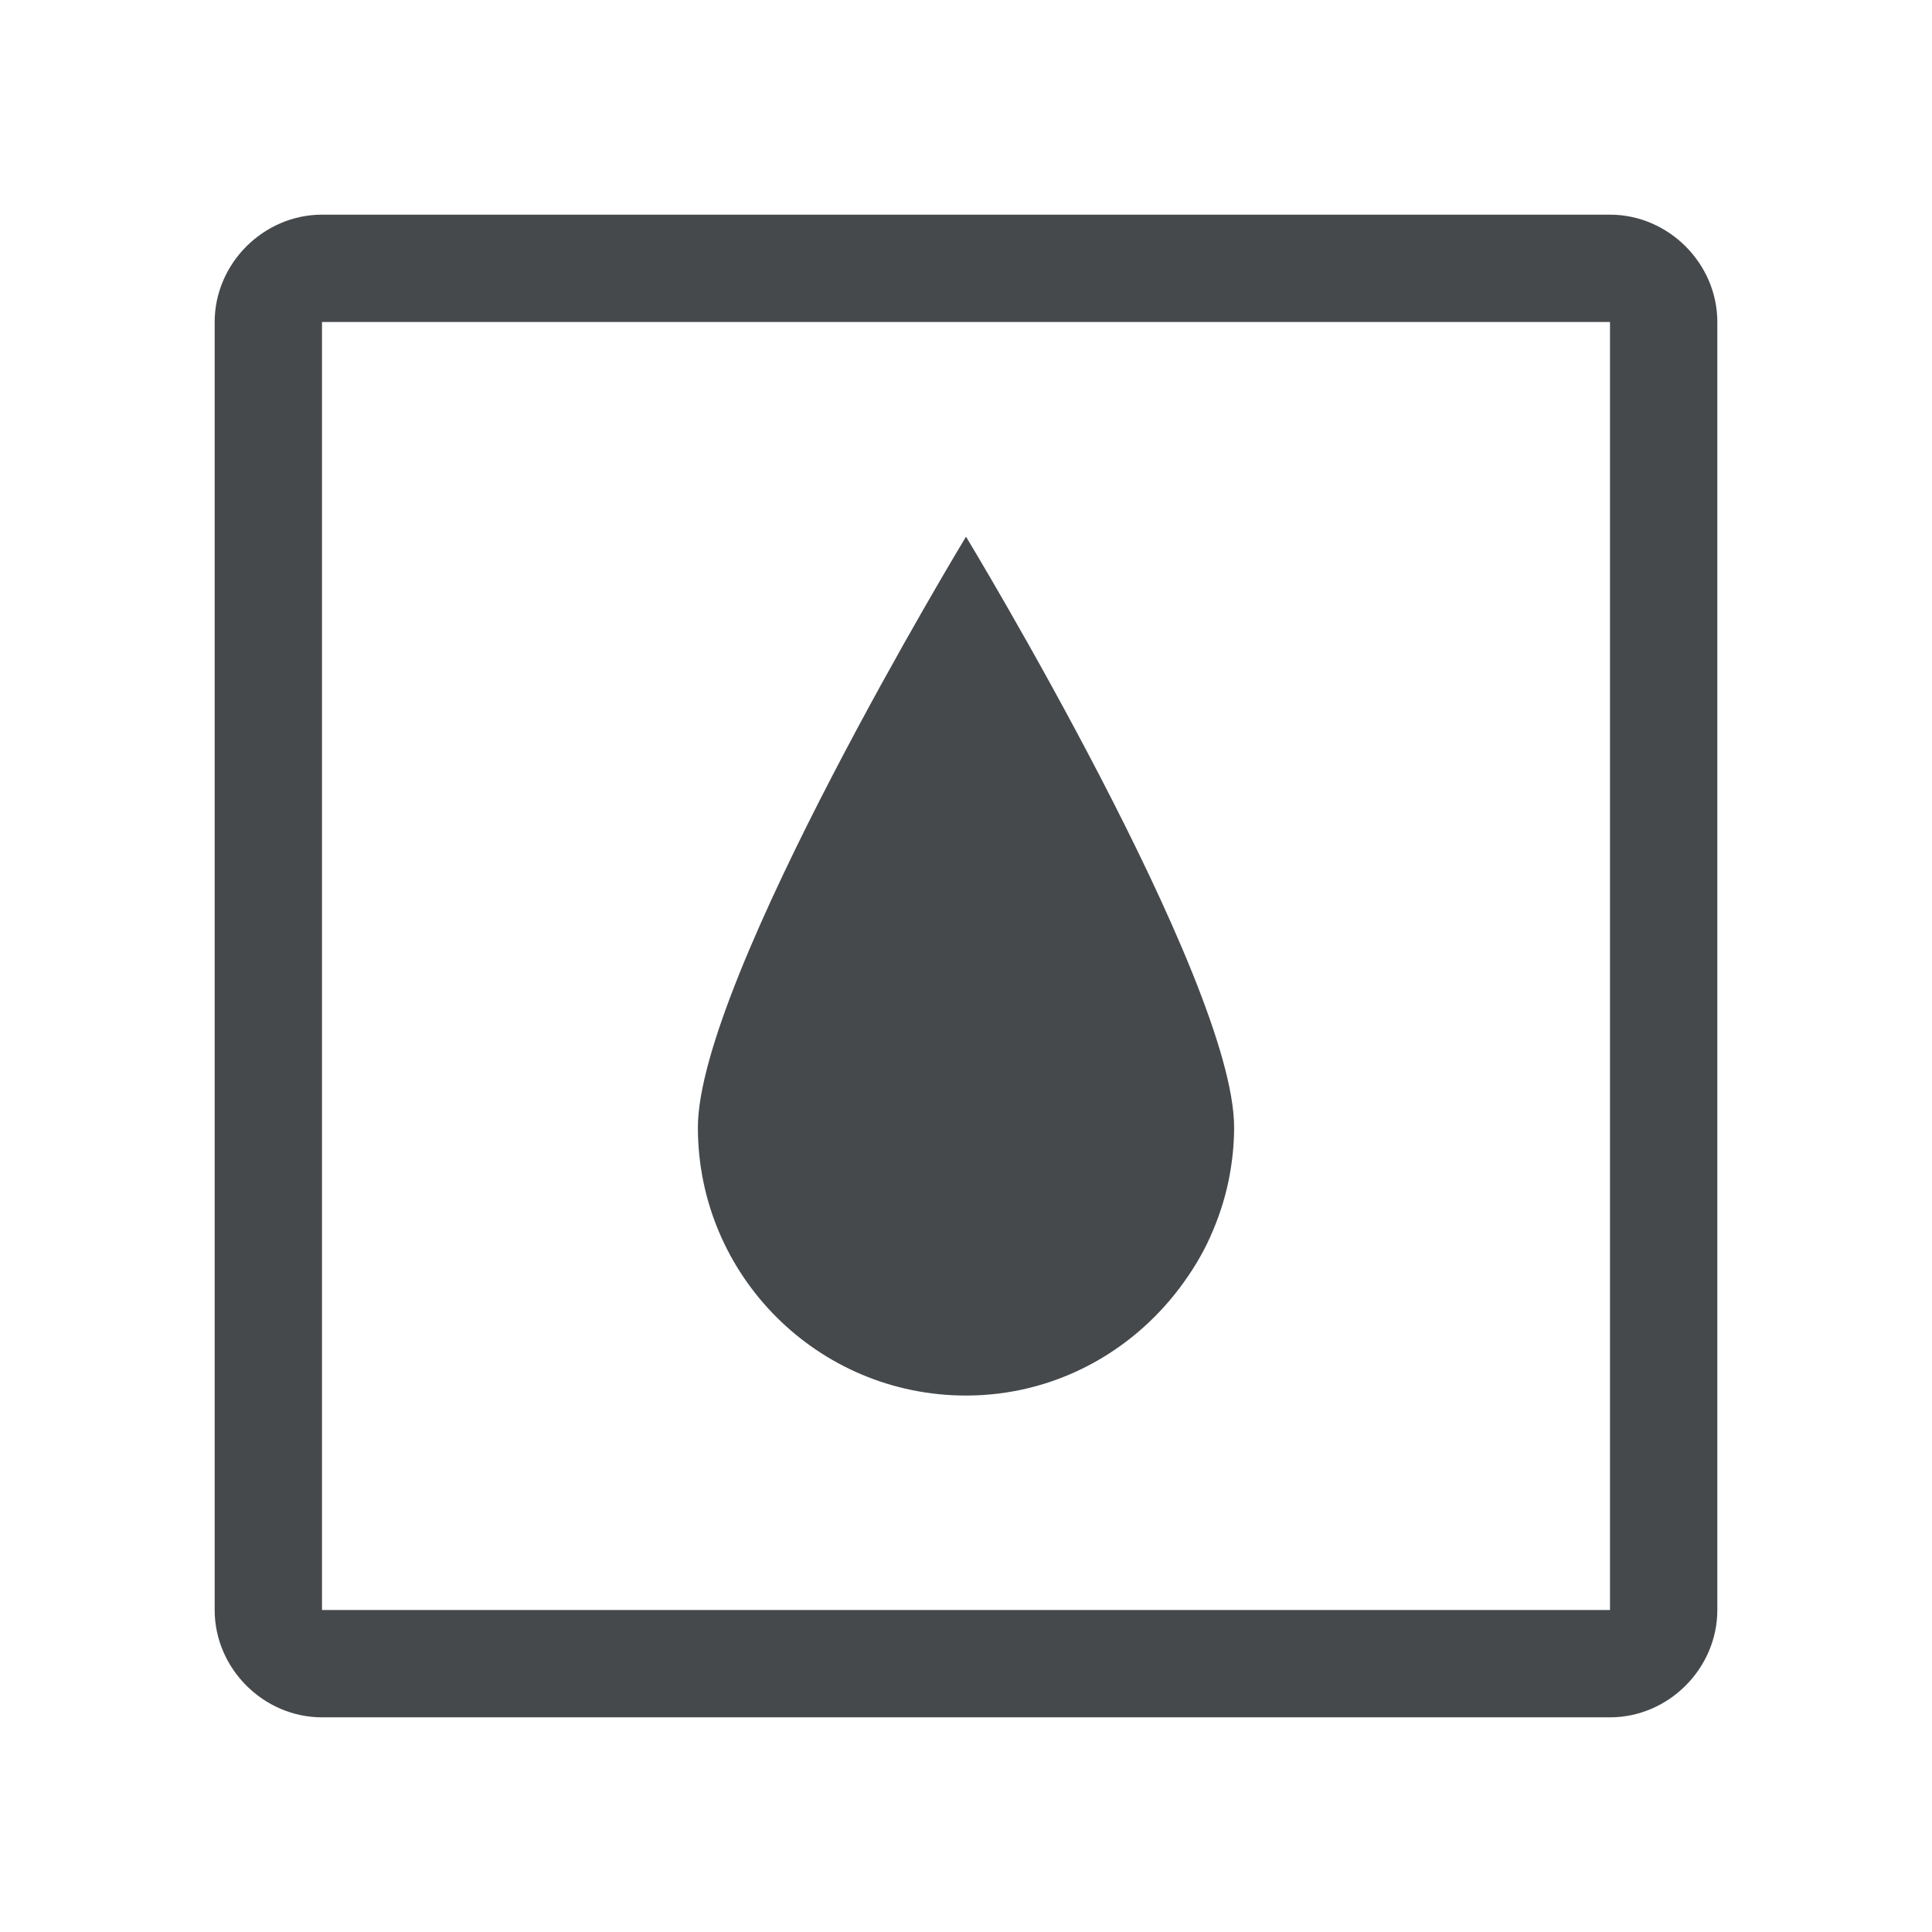 <?xml version="1.0" encoding="UTF-8"?>
<svg id="c" width="18" height="18" version="1.1" xmlns="http://www.w3.org/2000/svg" xmlns:cc="http://creativecommons.org/ns#" xmlns:dc="http://purl.org/dc/elements/1.1/" xmlns:rdf="http://www.w3.org/1999/02/22-rdf-syntax-ns#">
	<defs id="e">
		<style id="current-color-scheme" type="text/css">.ColorScheme-Text {color:#090d11;}.ColorScheme-Background{color:#ffffff;}</style>
	</defs>
	<path id="i" class="ColorScheme-Text" d="m3 2c-0.545 0-1 0.455-1 1v12c0 0.545 0.455 1 1 1h12c0.545 0 1-0.455 1-1v-12c0-0.545-0.455-1-1-1zm0 1h12v12h-12zm6 2c0-1e-7 -2.498 4.124-2.498 5.504 0 1.38 1.118 2.498 2.498 2.498 0.816 0 1.534-0.397 1.99-1.002 0.11-0.146 0.207-0.302 0.283-0.471 0.076-0.168 0.136-0.346 0.174-0.531 0.032-0.16 0.051-0.324 0.051-0.494 0-1.38-2.498-5.504-2.498-5.504z" style="fill-opacity:.75;fill:currentColor"/>
</svg>
